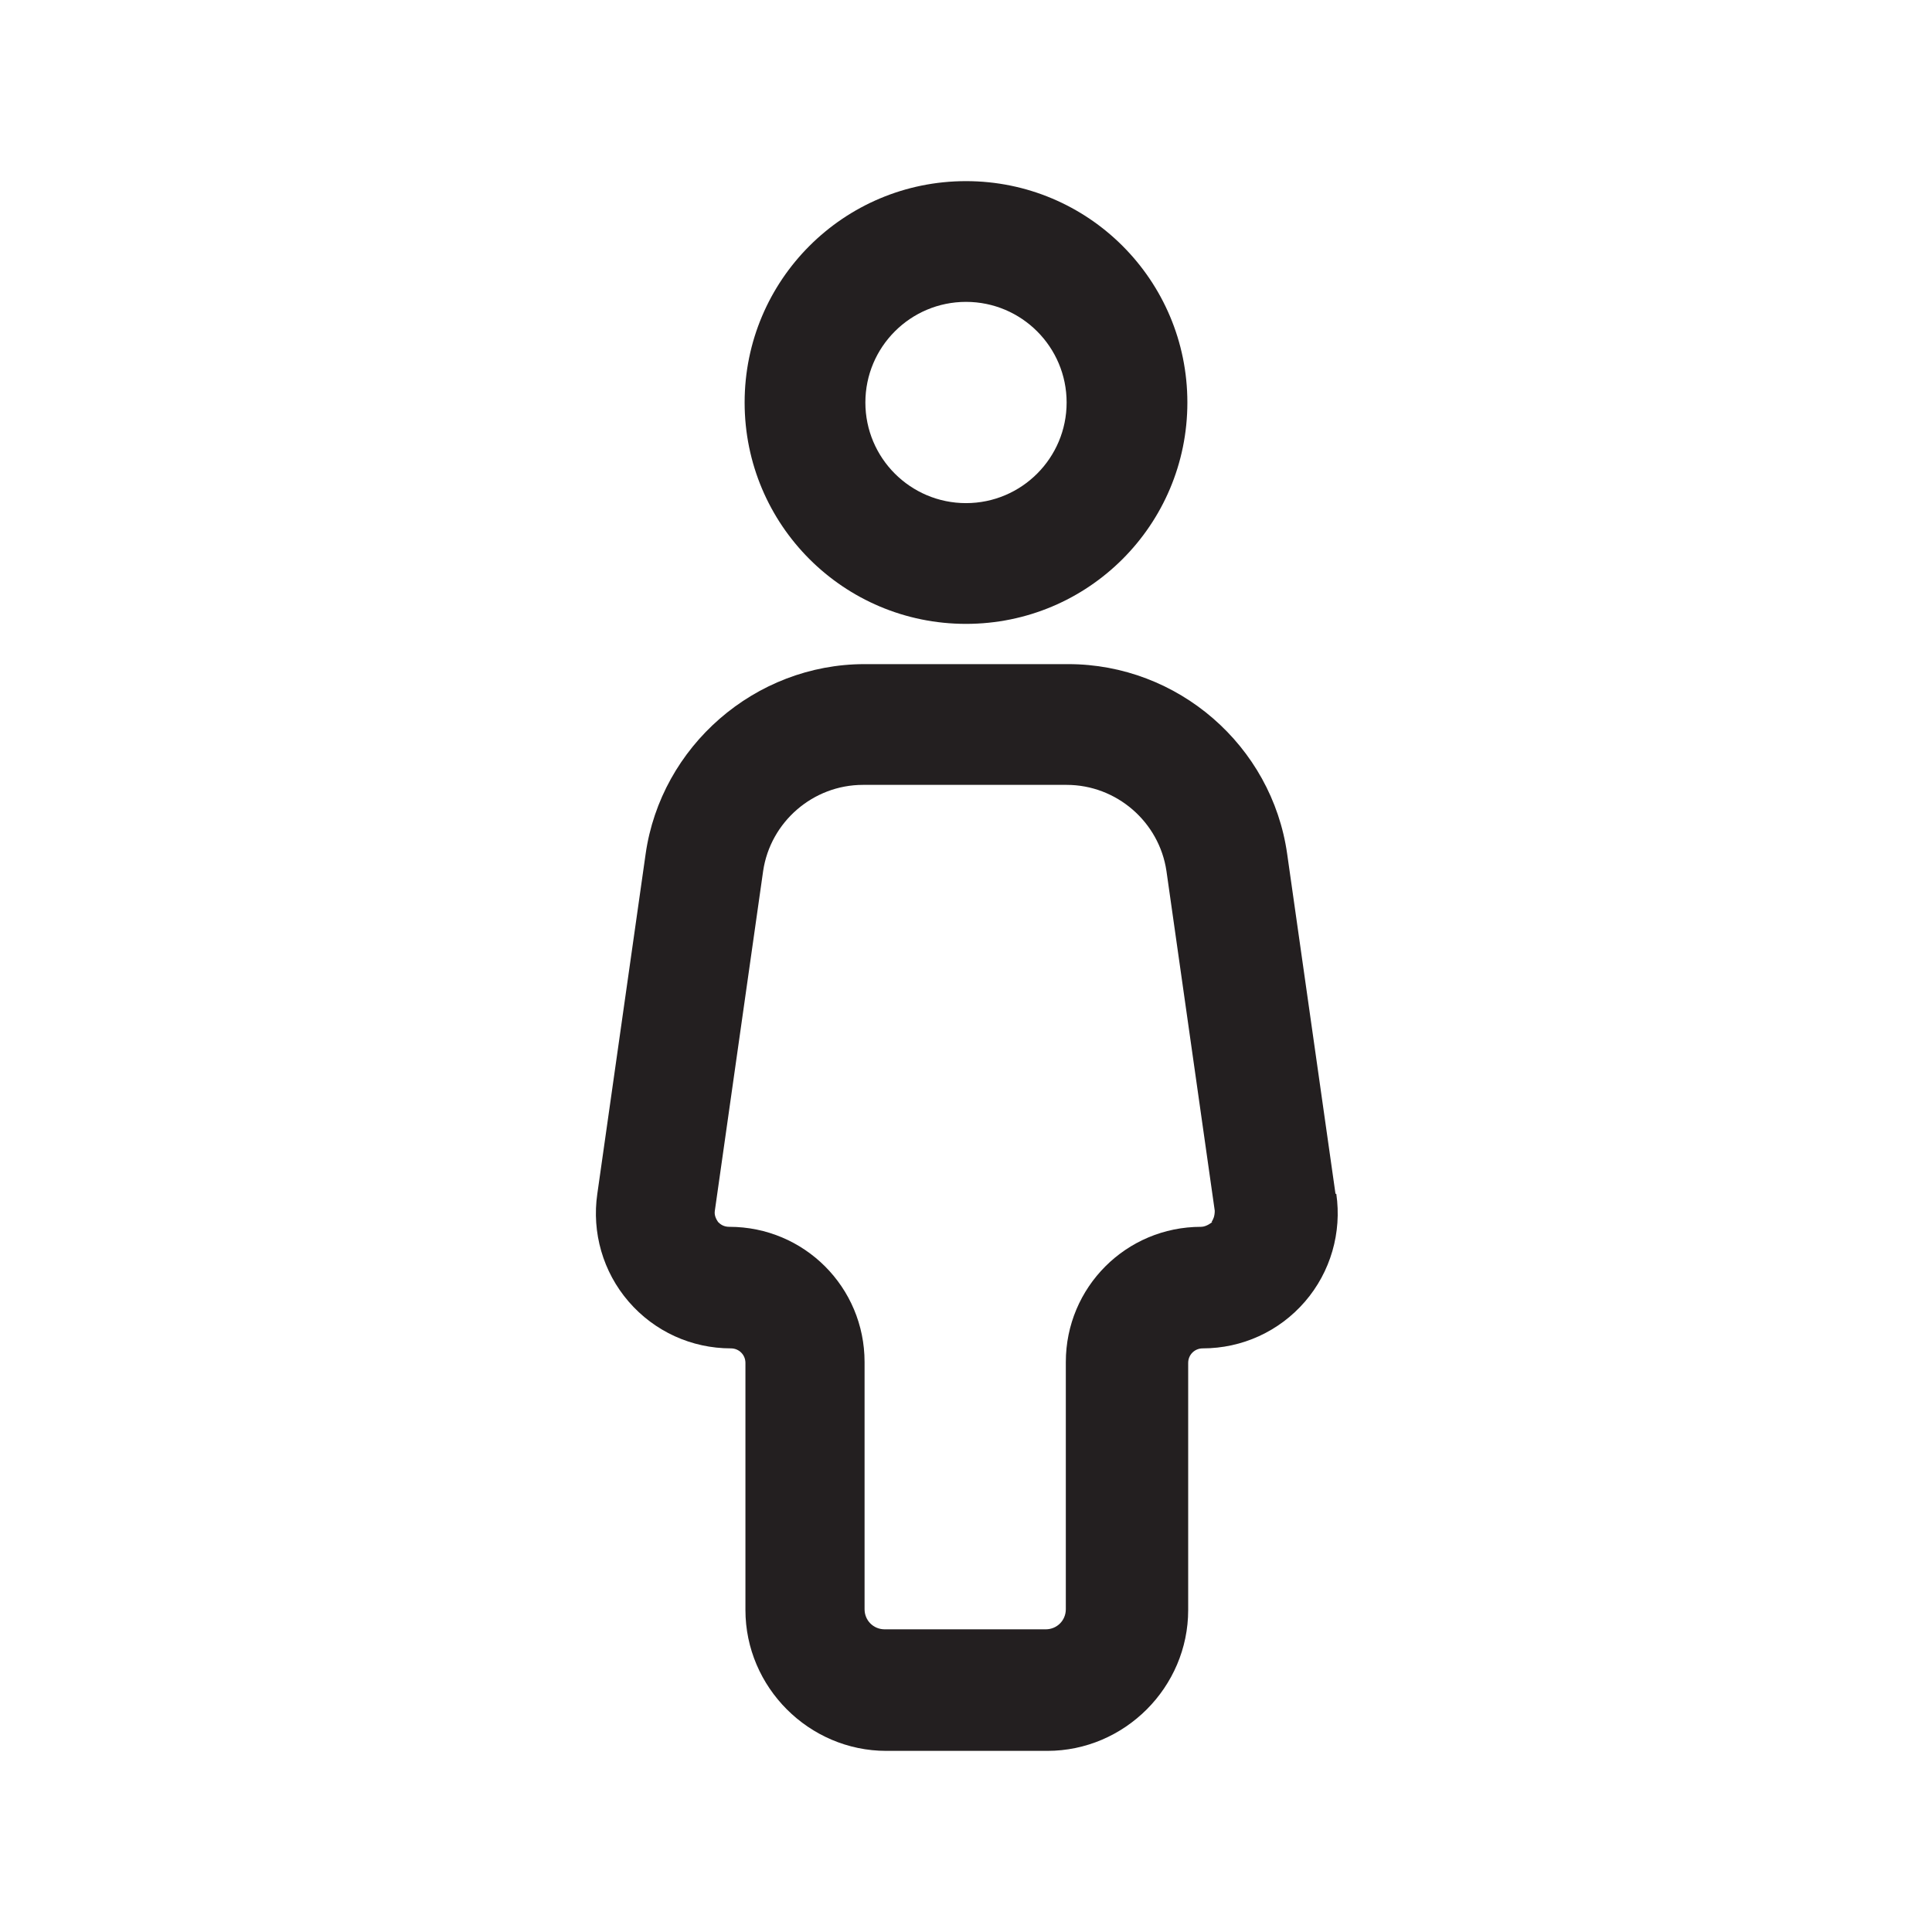 <?xml version="1.0" encoding="UTF-8"?><svg xmlns="http://www.w3.org/2000/svg" viewBox="0 0 24 24"><defs><style>.v{fill:#231f20;}</style></defs><g id="a"/><g id="b"/><g id="c"/><g id="d"/><g id="e"/><g id="f"/><g id="g"/><g id="h"/><g id="i"/><g id="j"/><g id="k"/><g id="l"/><g id="m"/><g id="n"/><g id="o"/><g id="p"><g><path class="v" d="M12,7.75c1.52,0,2.75-1.23,2.75-2.75s-1.23-2.75-2.75-2.75-2.75,1.23-2.75,2.75,1.23,2.75,2.75,2.75Zm0-4c.69,0,1.25,.56,1.25,1.25s-.56,1.25-1.25,1.25-1.25-.56-1.25-1.25,.56-1.25,1.25-1.25Z"/><path class="v" d="M16.59,14.83l-.6-4.22c-.19-1.35-1.36-2.36-2.72-2.36h-2.53c-1.36,0-2.53,1.02-2.72,2.36l-.6,4.22c-.07,.48,.07,.97,.39,1.34,.32,.37,.78,.58,1.27,.58,.1,0,.18,.08,.18,.18v3.07c0,.96,.79,1.75,1.75,1.75h2c.96,0,1.75-.79,1.75-1.75v-3.07c0-.1,.08-.18,.18-.18,.49,0,.95-.21,1.27-.58,.32-.37,.46-.86,.39-1.34Zm-1.53,.35s-.07,.06-.14,.06c-.93,0-1.68,.75-1.68,1.68v3.07c0,.14-.11,.25-.25,.25h-2c-.14,0-.25-.11-.25-.25v-3.07c0-.93-.75-1.68-1.68-1.68h0c-.07,0-.11-.03-.14-.06-.02-.03-.05-.08-.04-.14l.6-4.22c.09-.61,.62-1.07,1.24-1.07h2.53c.62,0,1.15,.46,1.24,1.07l.6,4.22c0,.07-.02,.11-.04,.14Z"/></g></g><g id="q"/><g id="r"/><g id="s"/><g id="t"/><g id="u"/></svg>